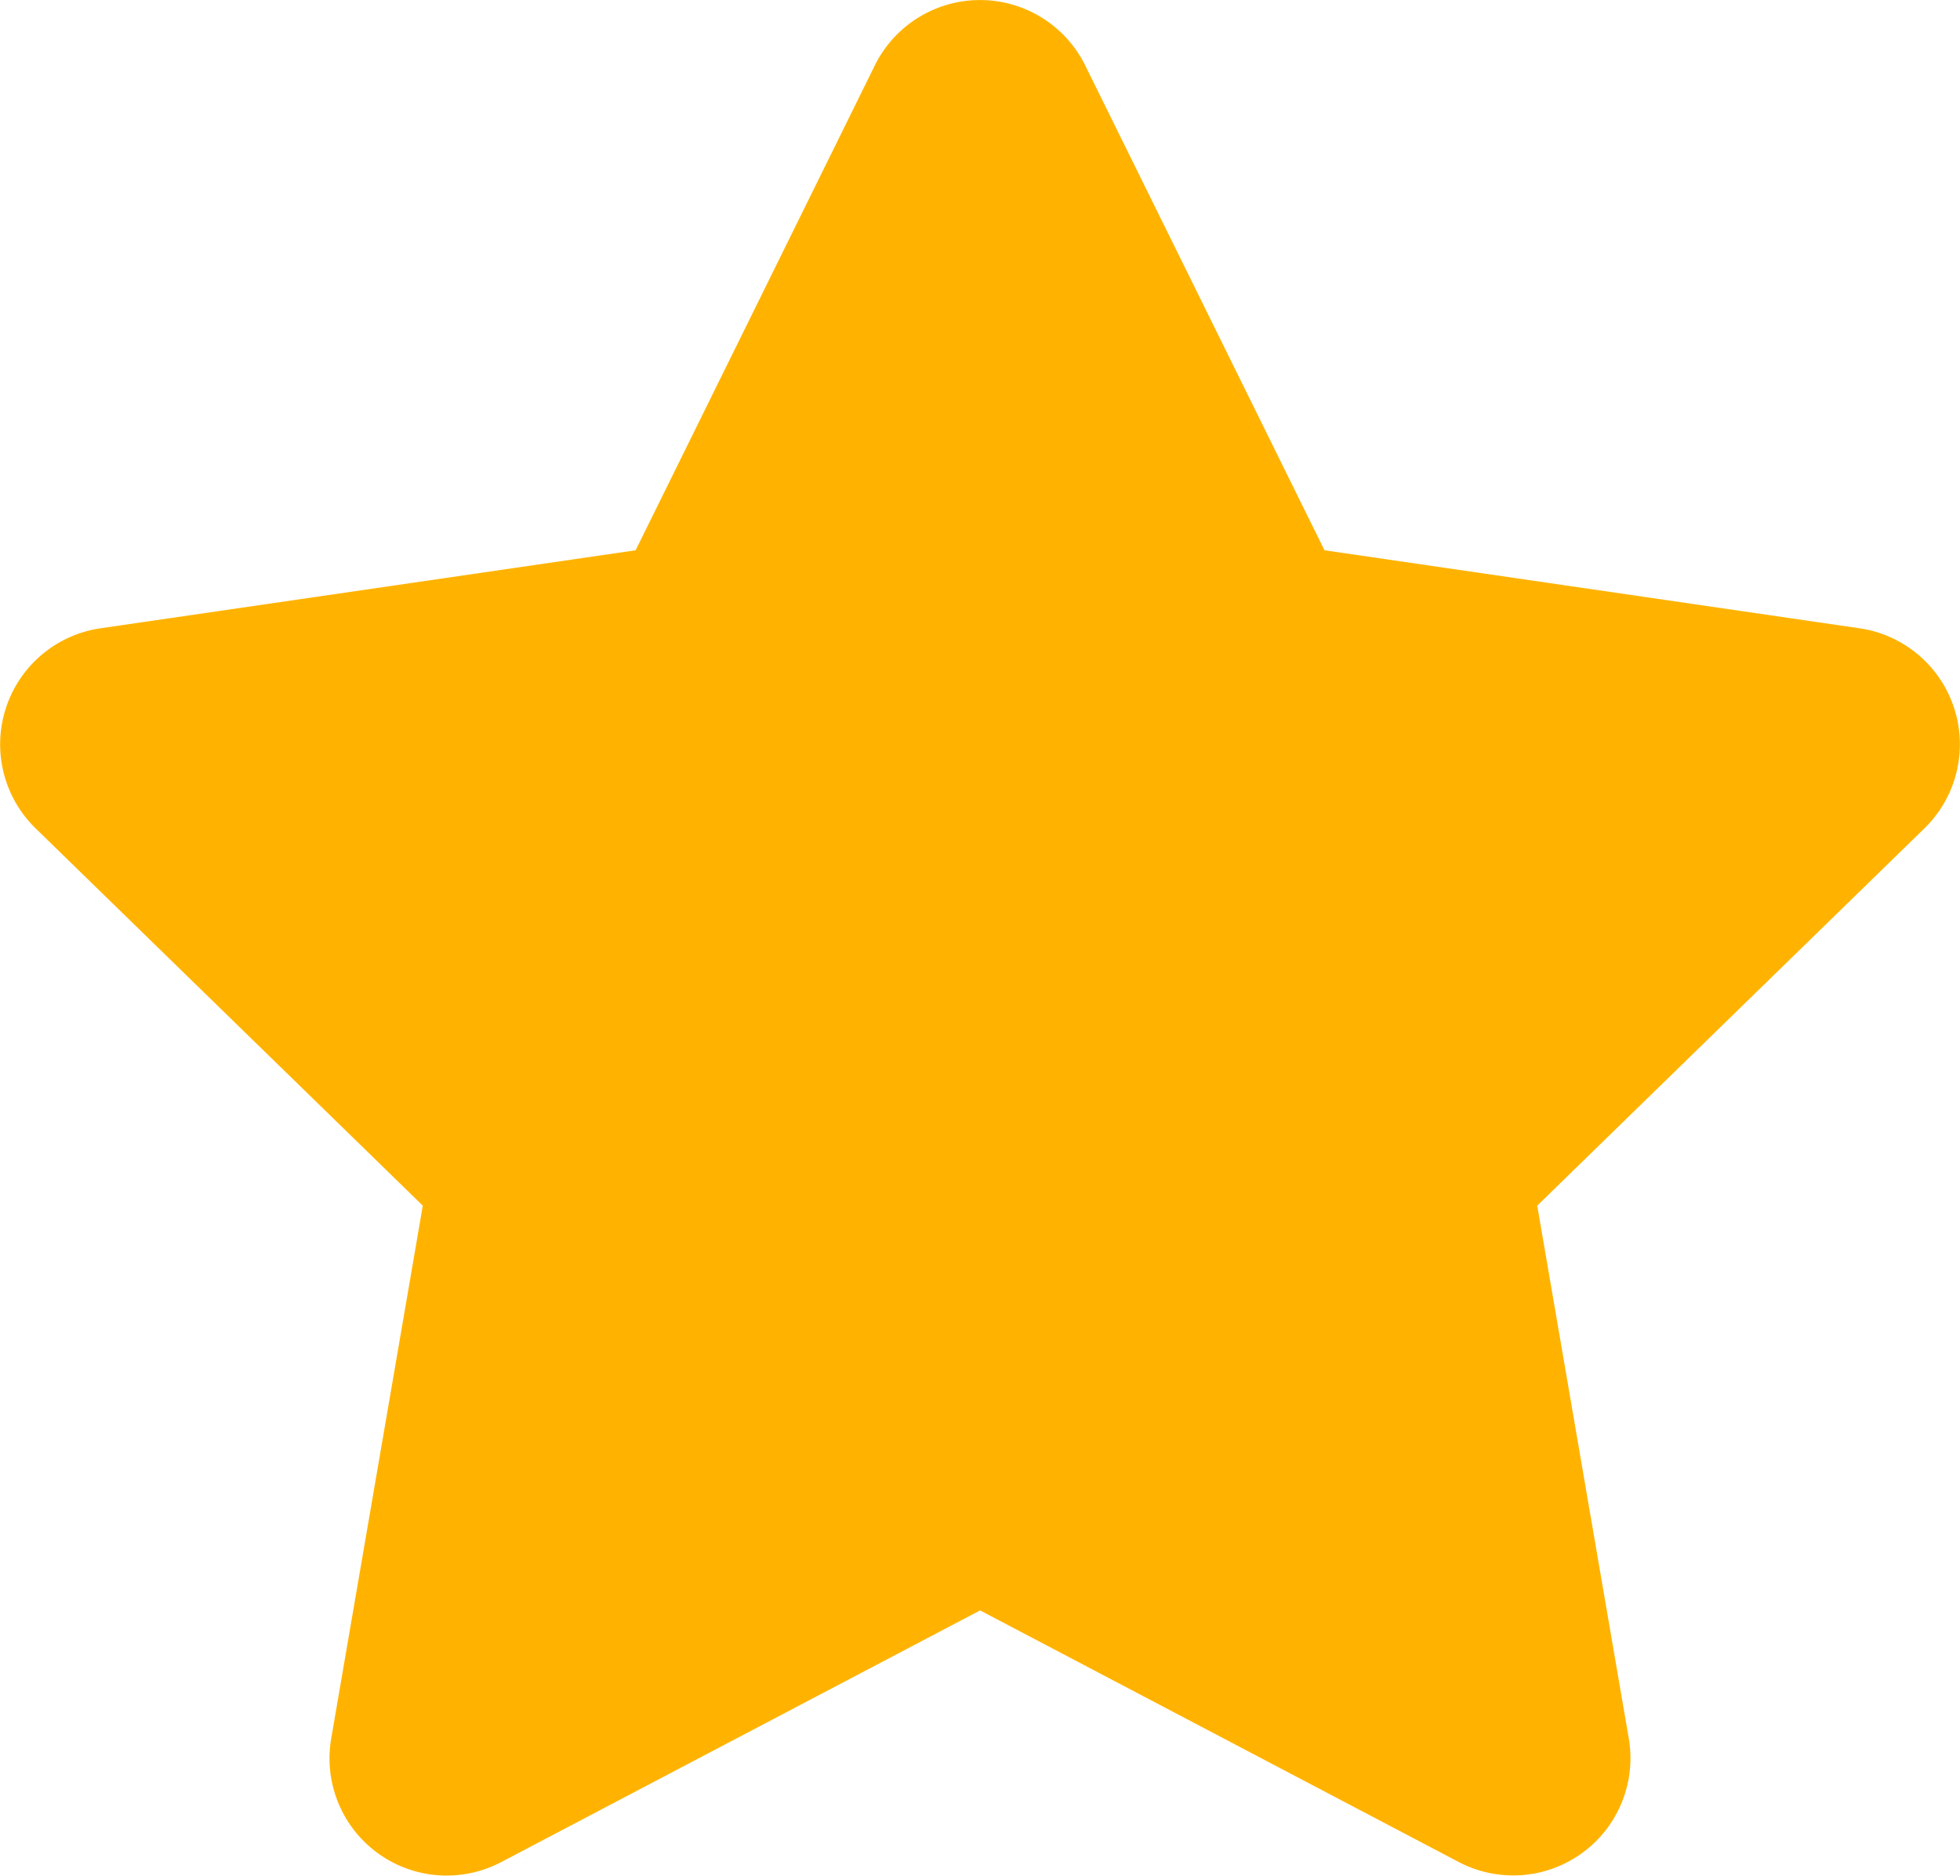 <svg xmlns="http://www.w3.org/2000/svg" width="69.047" height="66.087" viewBox="0 0 69.047 66.087">
  <path id="Icon_awesome-star" data-name="Icon awesome-star" d="M32.261,2.3,23.833,19.385,4.978,22.134a4.132,4.132,0,0,0-2.284,7.047L16.335,42.474,13.108,61.252A4.128,4.128,0,0,0,19.1,65.6l16.868-8.866L52.833,65.6a4.131,4.131,0,0,0,5.988-4.349L55.595,42.474,69.236,29.181a4.132,4.132,0,0,0-2.284-7.047L48.1,19.385,39.669,2.3a4.133,4.133,0,0,0-7.408,0Z" transform="translate(-1.441 0.001)" fill="#ffb300"/>
</svg>
